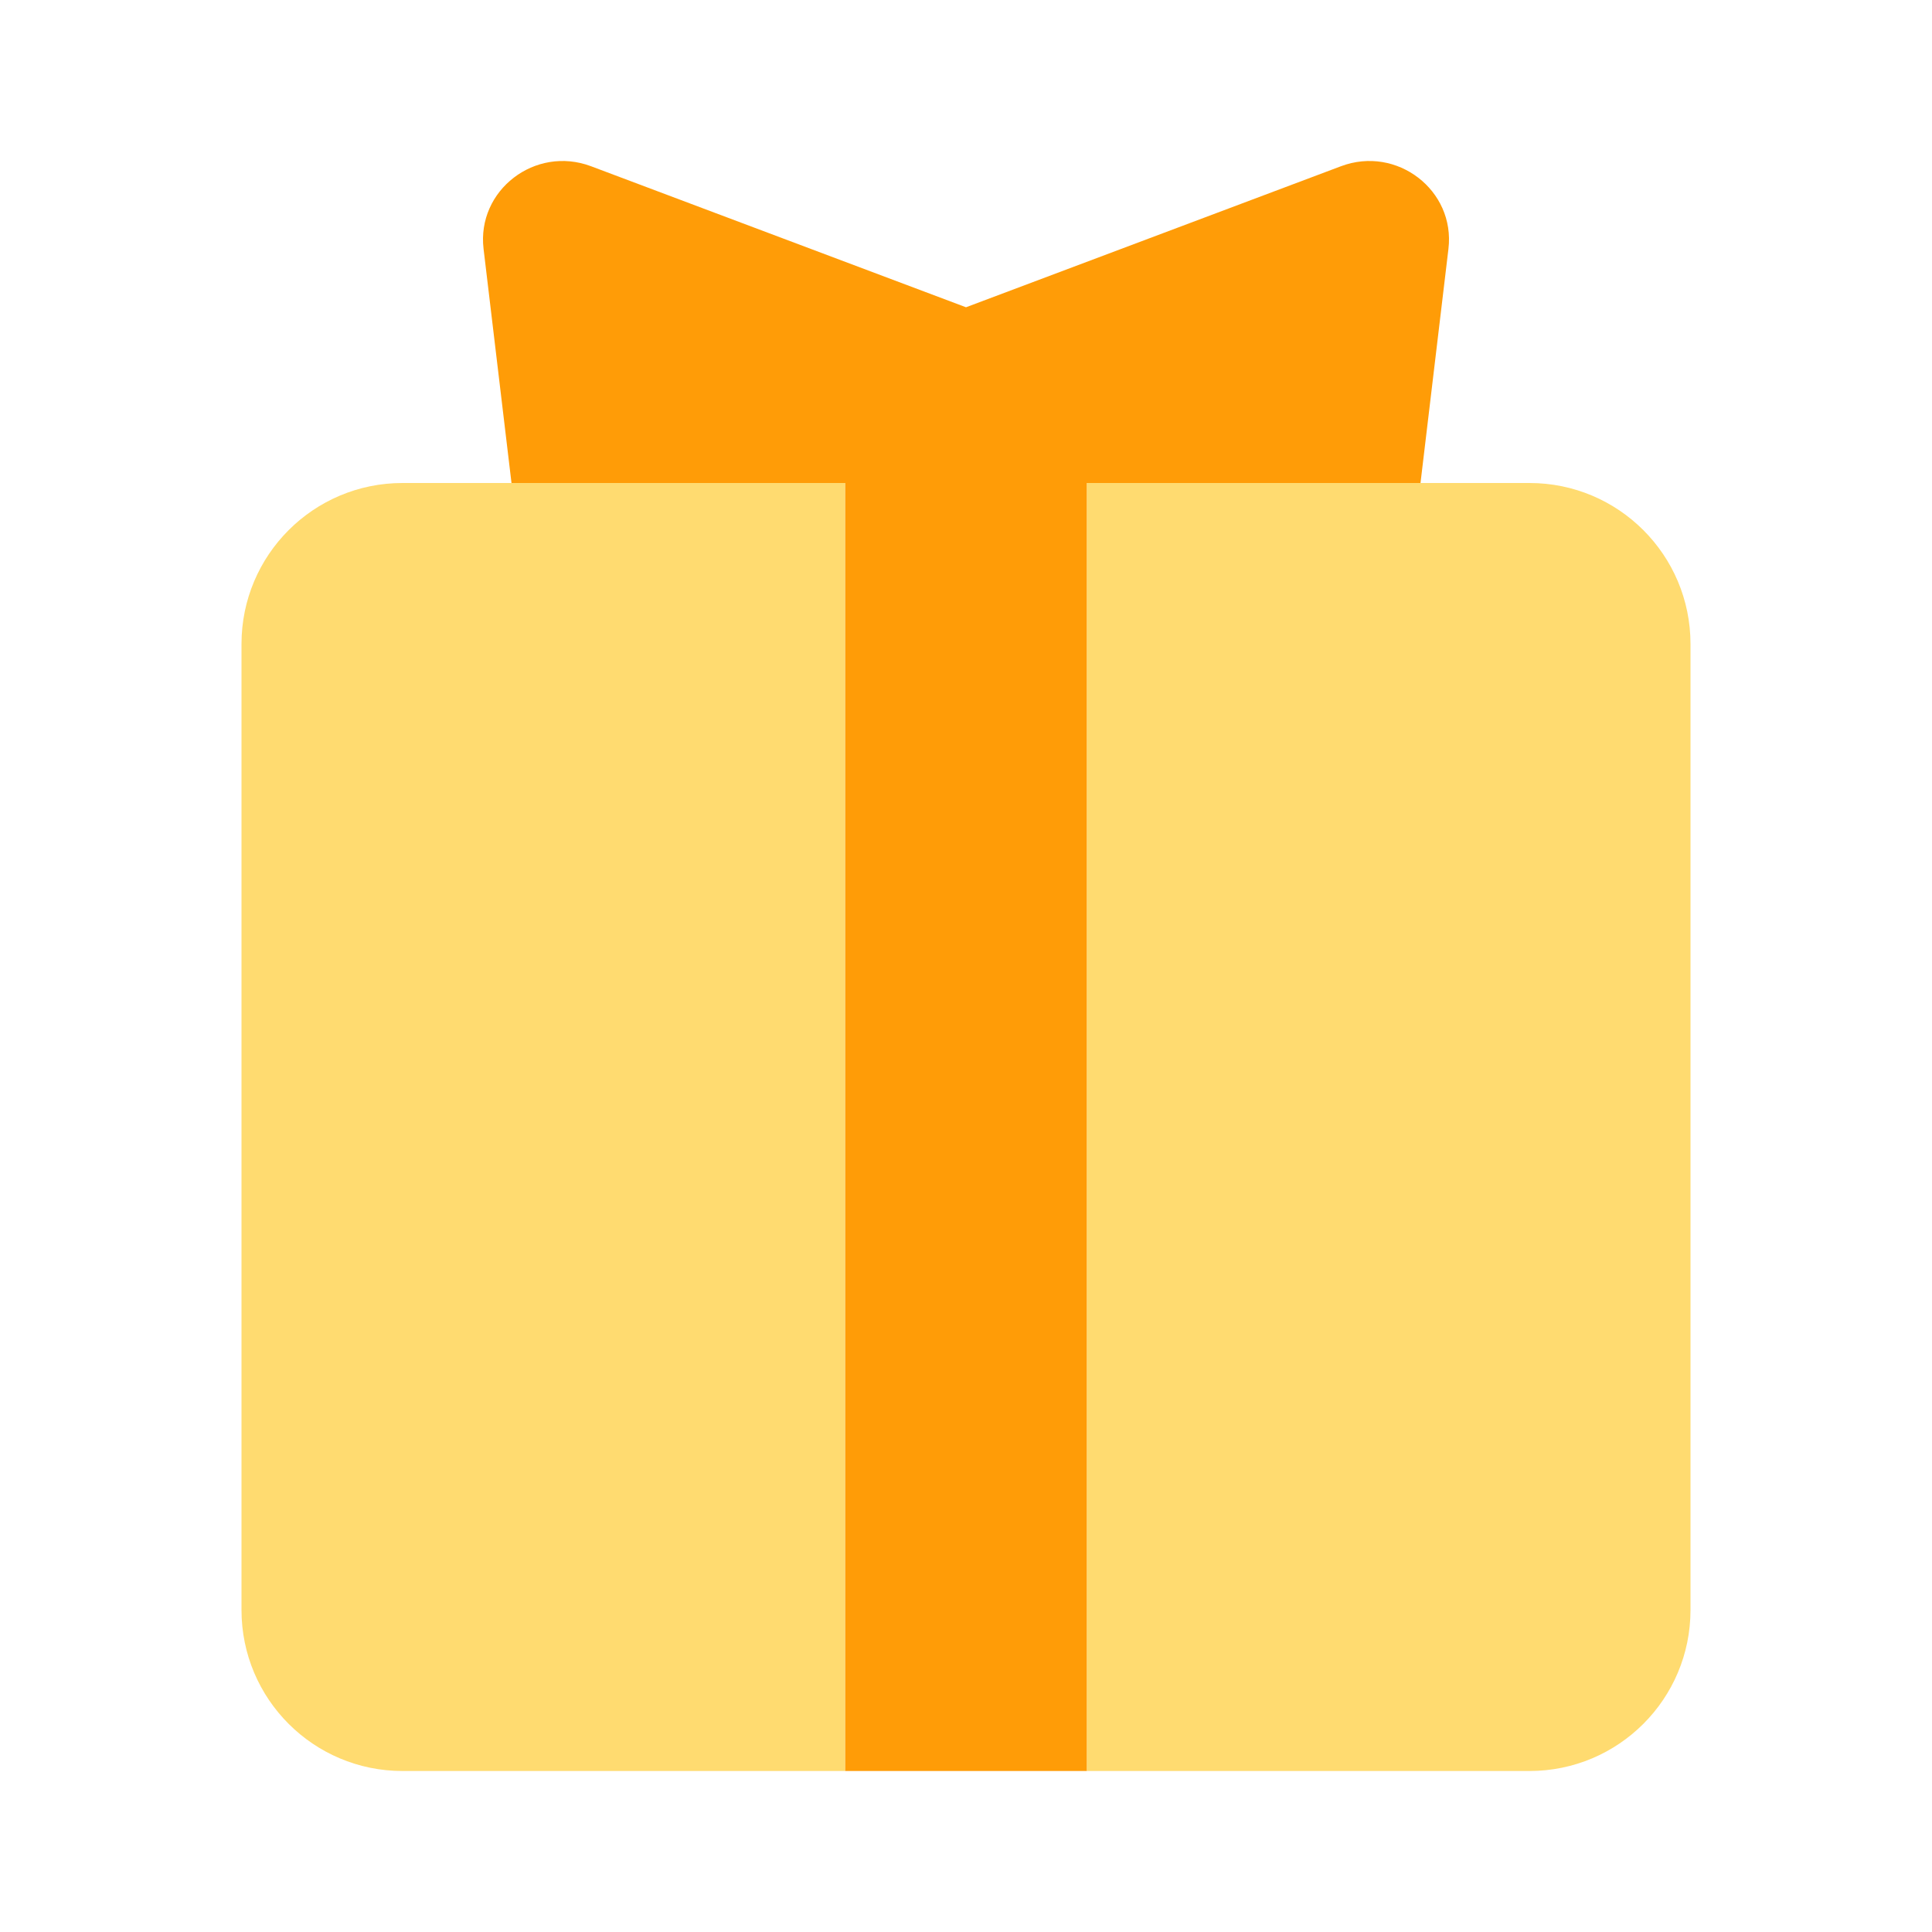 <svg width="24" height="24" viewBox="0 0 24 24" fill="none" xmlns="http://www.w3.org/2000/svg">
<path d="M3 8C3 6.895 3.895 6 5 6H10.5V22H5C3.895 22 3 21.105 3 20V8Z" fill="#FFDB70"/>
<path d="M13.5 6H19C20.105 6 21 6.895 21 8V20C21 21.105 20.105 22 19 22H13.5V6Z" fill="#FFDB70"/>
<path fill-rule="evenodd" clip-rule="evenodd" d="M10.5 6H6.354L6.007 3.092C5.92 2.364 6.648 1.804 7.342 2.065L12 3.817L16.658 2.065C17.352 1.804 18.08 2.364 17.993 3.092L17.646 6H13.5V22H10.5V6Z" fill="#FF9C07"/>
</svg>
